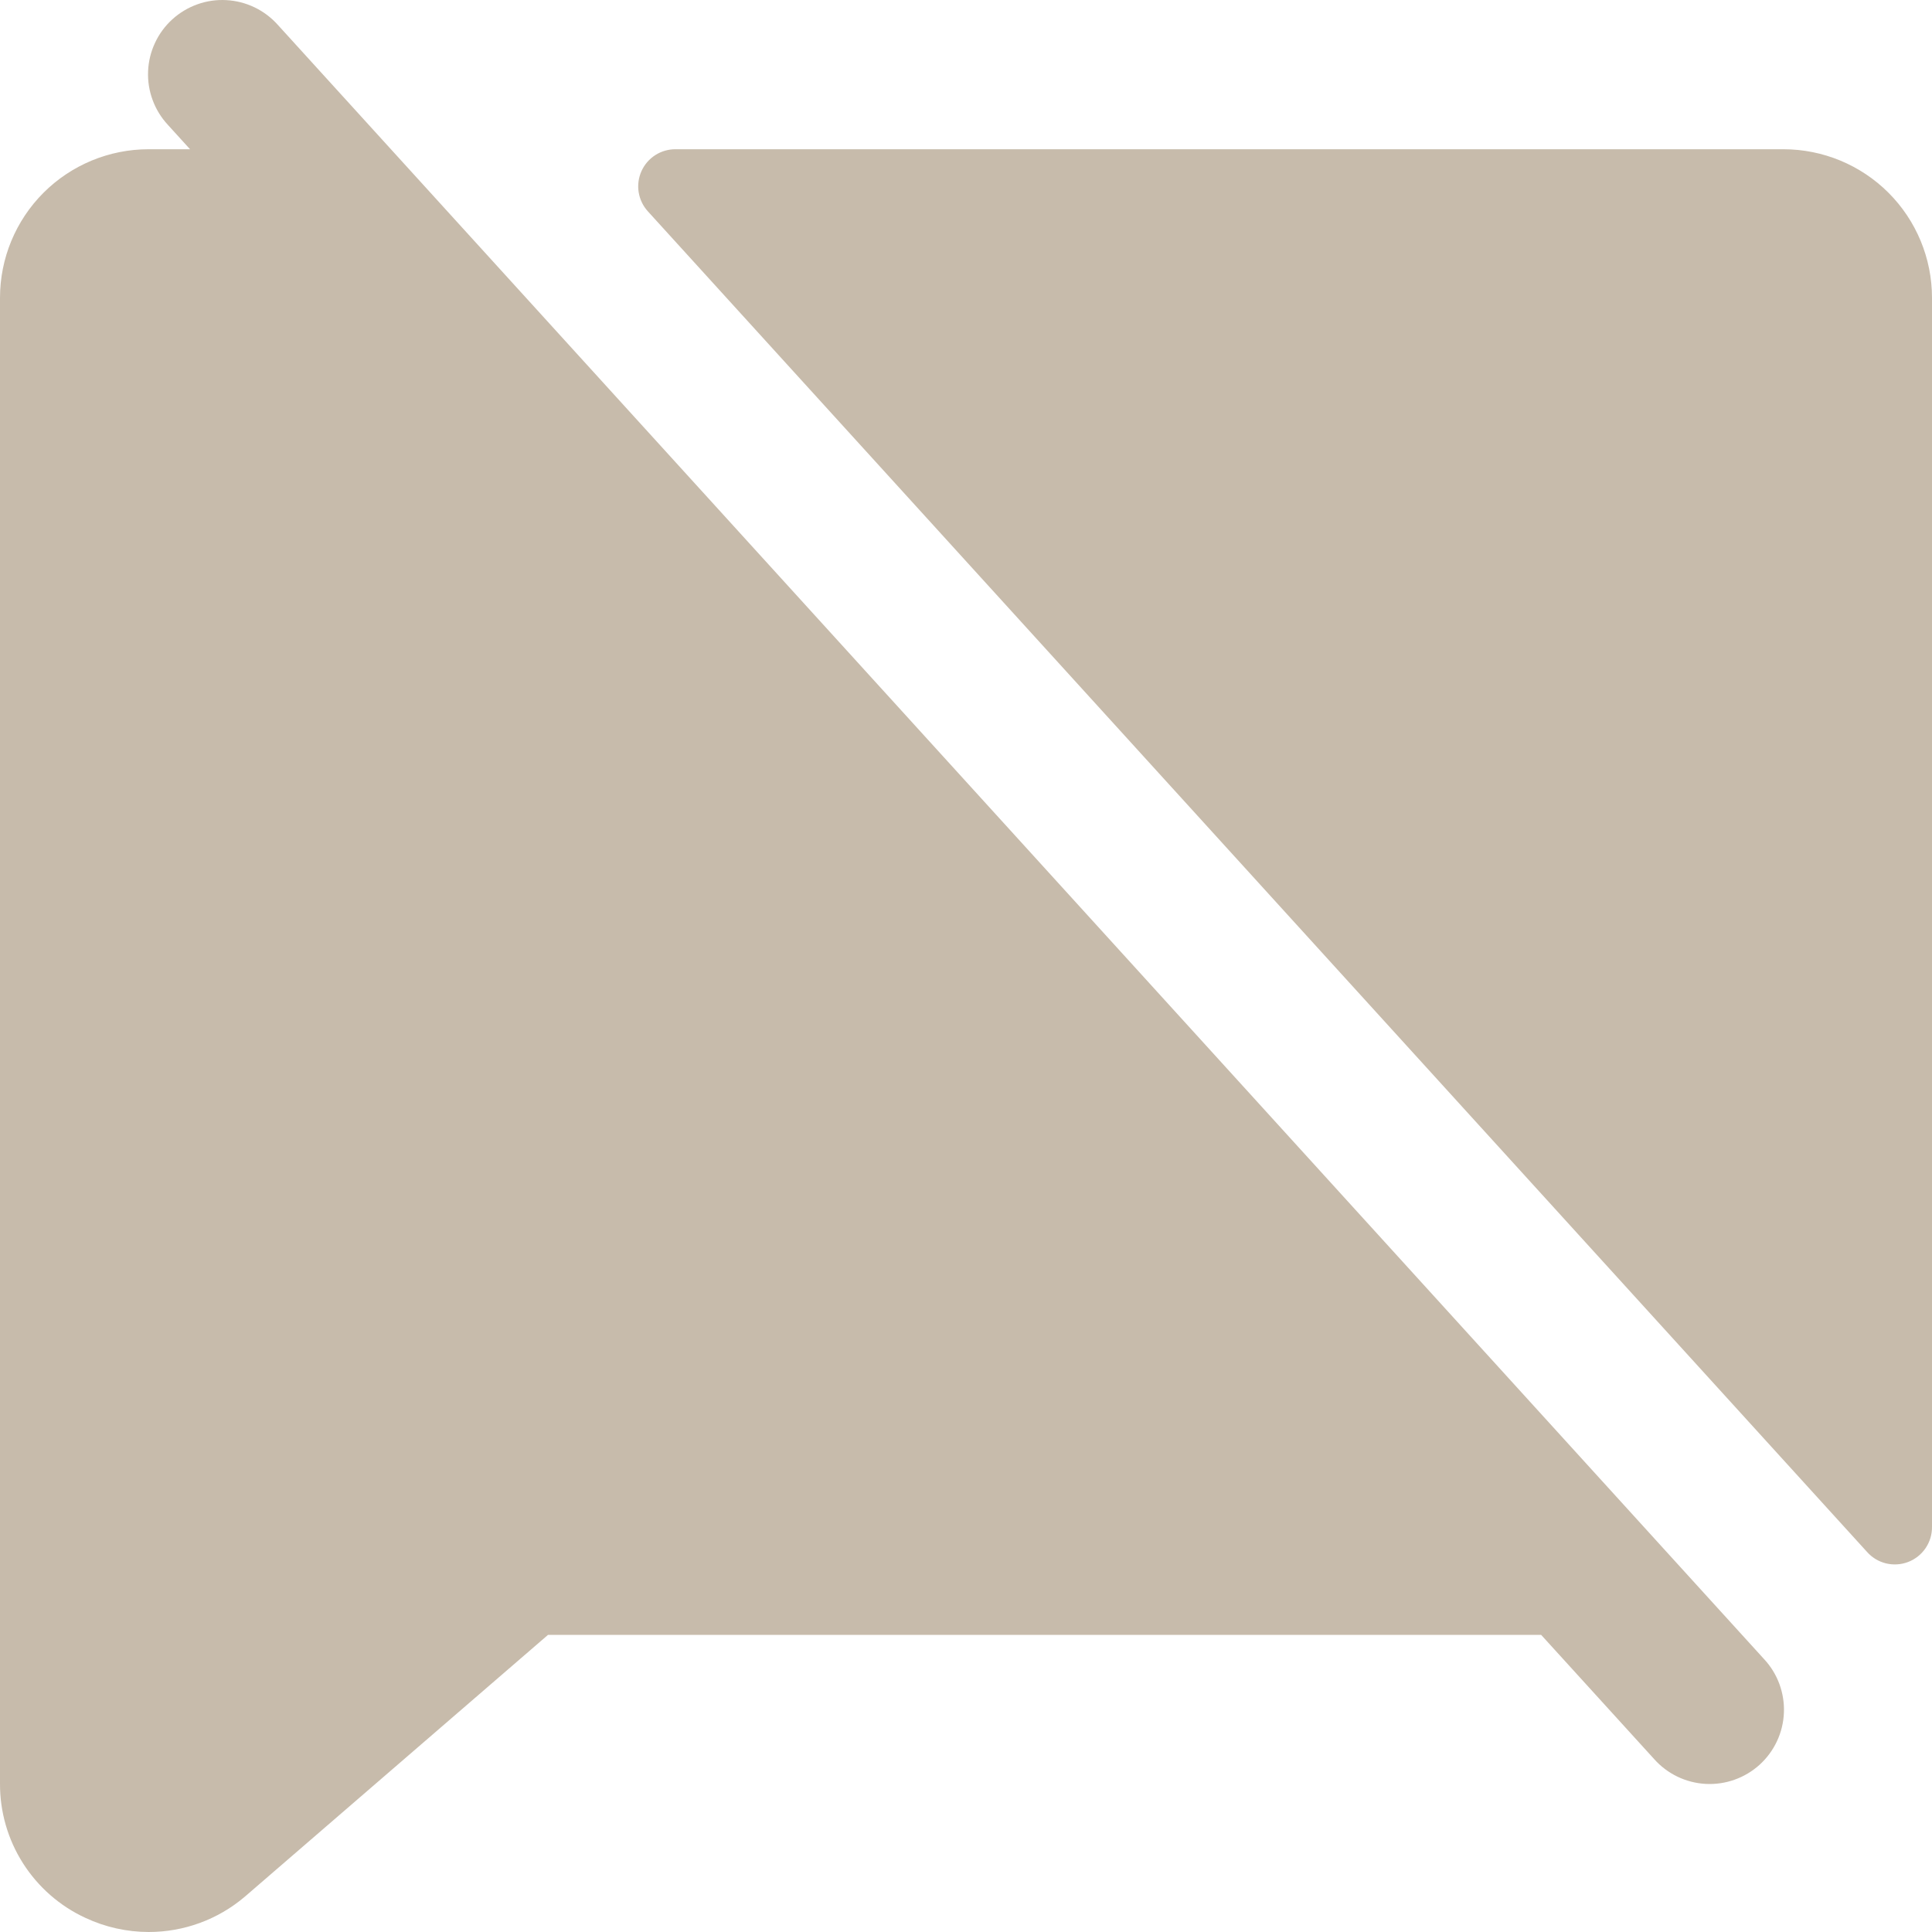 <svg width="49" height="49" viewBox="0 0 49 49" fill="none" xmlns="http://www.w3.org/2000/svg">
<path d="M44.741 42.079C44.911 42.261 45.043 42.476 45.129 42.709C45.215 42.943 45.255 43.192 45.244 43.441C45.234 43.69 45.174 43.935 45.068 44.161C44.963 44.386 44.813 44.589 44.629 44.757C44.444 44.924 44.228 45.054 43.993 45.137C43.758 45.221 43.509 45.257 43.26 45.244C43.011 45.23 42.767 45.168 42.542 45.059C42.318 44.951 42.117 44.799 41.952 44.613L39.087 41.464H13.899L6.219 48.096L6.2 48.112C5.521 48.687 4.659 49.001 3.769 49C3.216 48.999 2.669 48.877 2.167 48.642C1.517 48.342 0.967 47.86 0.582 47.255C0.198 46.651 -0.004 45.948 6.34468e-05 45.232V7.553C6.34468e-05 6.553 0.397 5.595 1.104 4.888C1.811 4.182 2.77 3.785 3.769 3.785H4.82L4.259 3.168C4.089 2.985 3.957 2.771 3.871 2.537C3.784 2.303 3.745 2.054 3.756 1.805C3.766 1.556 3.826 1.312 3.932 1.086C4.037 0.86 4.187 0.657 4.371 0.49C4.556 0.322 4.772 0.193 5.007 0.109C5.242 0.025 5.491 -0.011 5.74 0.003C5.989 0.016 6.233 0.079 6.457 0.187C6.682 0.295 6.883 0.447 7.049 0.634L44.741 42.079ZM45.231 3.785H17.138C16.955 3.783 16.775 3.835 16.621 3.933C16.466 4.032 16.344 4.174 16.269 4.341C16.194 4.508 16.169 4.694 16.198 4.875C16.227 5.056 16.308 5.224 16.431 5.36L47.351 39.359C47.478 39.503 47.646 39.605 47.833 39.651C48.02 39.696 48.216 39.684 48.396 39.615C48.575 39.546 48.729 39.424 48.837 39.265C48.945 39.106 49.002 38.917 49 38.725V7.553C49 6.553 48.603 5.595 47.896 4.888C47.189 4.182 46.23 3.785 45.231 3.785Z" fill="#C7BBAB"/>
</svg>
